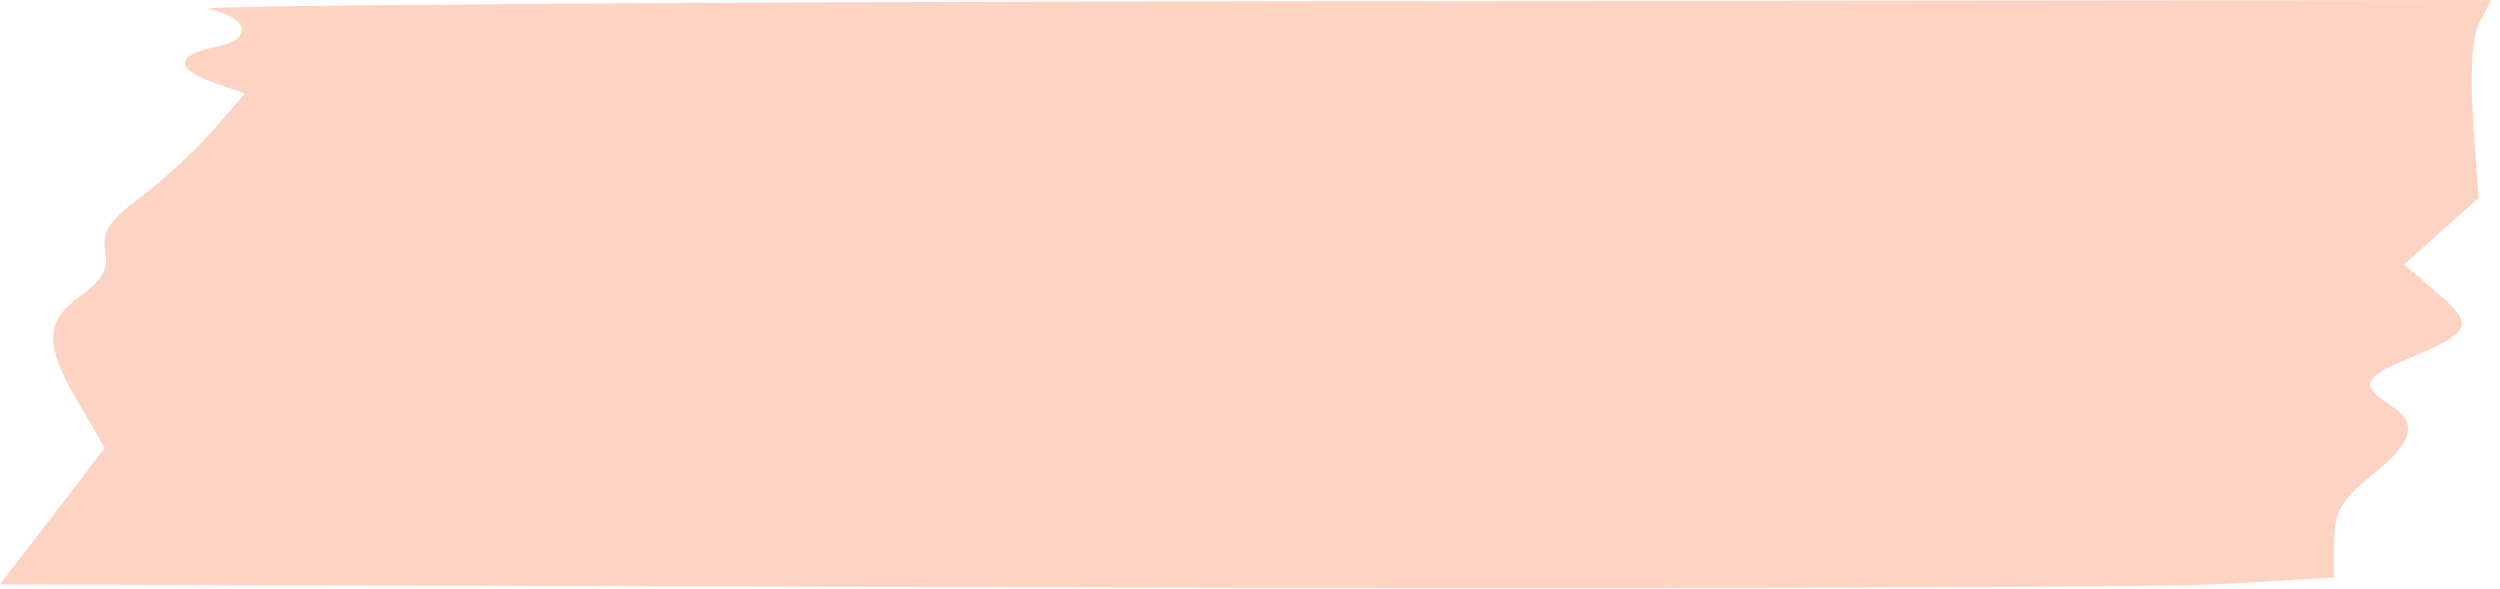 <svg width="246" height="58" viewBox="0 0 246 58" fill="none" xmlns="http://www.w3.org/2000/svg">
    <path id="Vector" fill-rule="evenodd" clip-rule="evenodd" d="M20.499 0.868C24.573 1.751 24.951 3.876 21.167 4.633C17.255 5.415 17.226 6.806 21.095 8.155L24.108 9.205L20.923 12.853C19.172 14.859 15.976 17.805 13.822 19.401C10.748 21.678 10.003 22.813 10.36 24.678C10.698 26.448 10.083 27.575 7.947 29.095C4.399 31.622 4.345 33.888 7.697 39.607L10.312 44.071L5.156 50.785L0 57.5L103.791 57.804C160.875 57.972 212.553 57.821 218.631 57.468L229.681 56.828V53.285C229.681 50.401 230.369 49.19 233.381 46.774C237.551 43.429 237.998 41.589 235.081 39.768C232.228 37.986 232.575 37.107 236.831 35.345C243.245 32.688 243.545 32.046 239.864 28.855L236.581 26.009L240.236 22.754L243.892 19.5L243.365 11.911C243.031 7.089 243.26 3.533 243.995 2.161L245.151 0L131.366 0.118C68.784 0.183 18.894 0.521 20.499 0.868Z" fill="#FDD3C4"/>
</svg>
